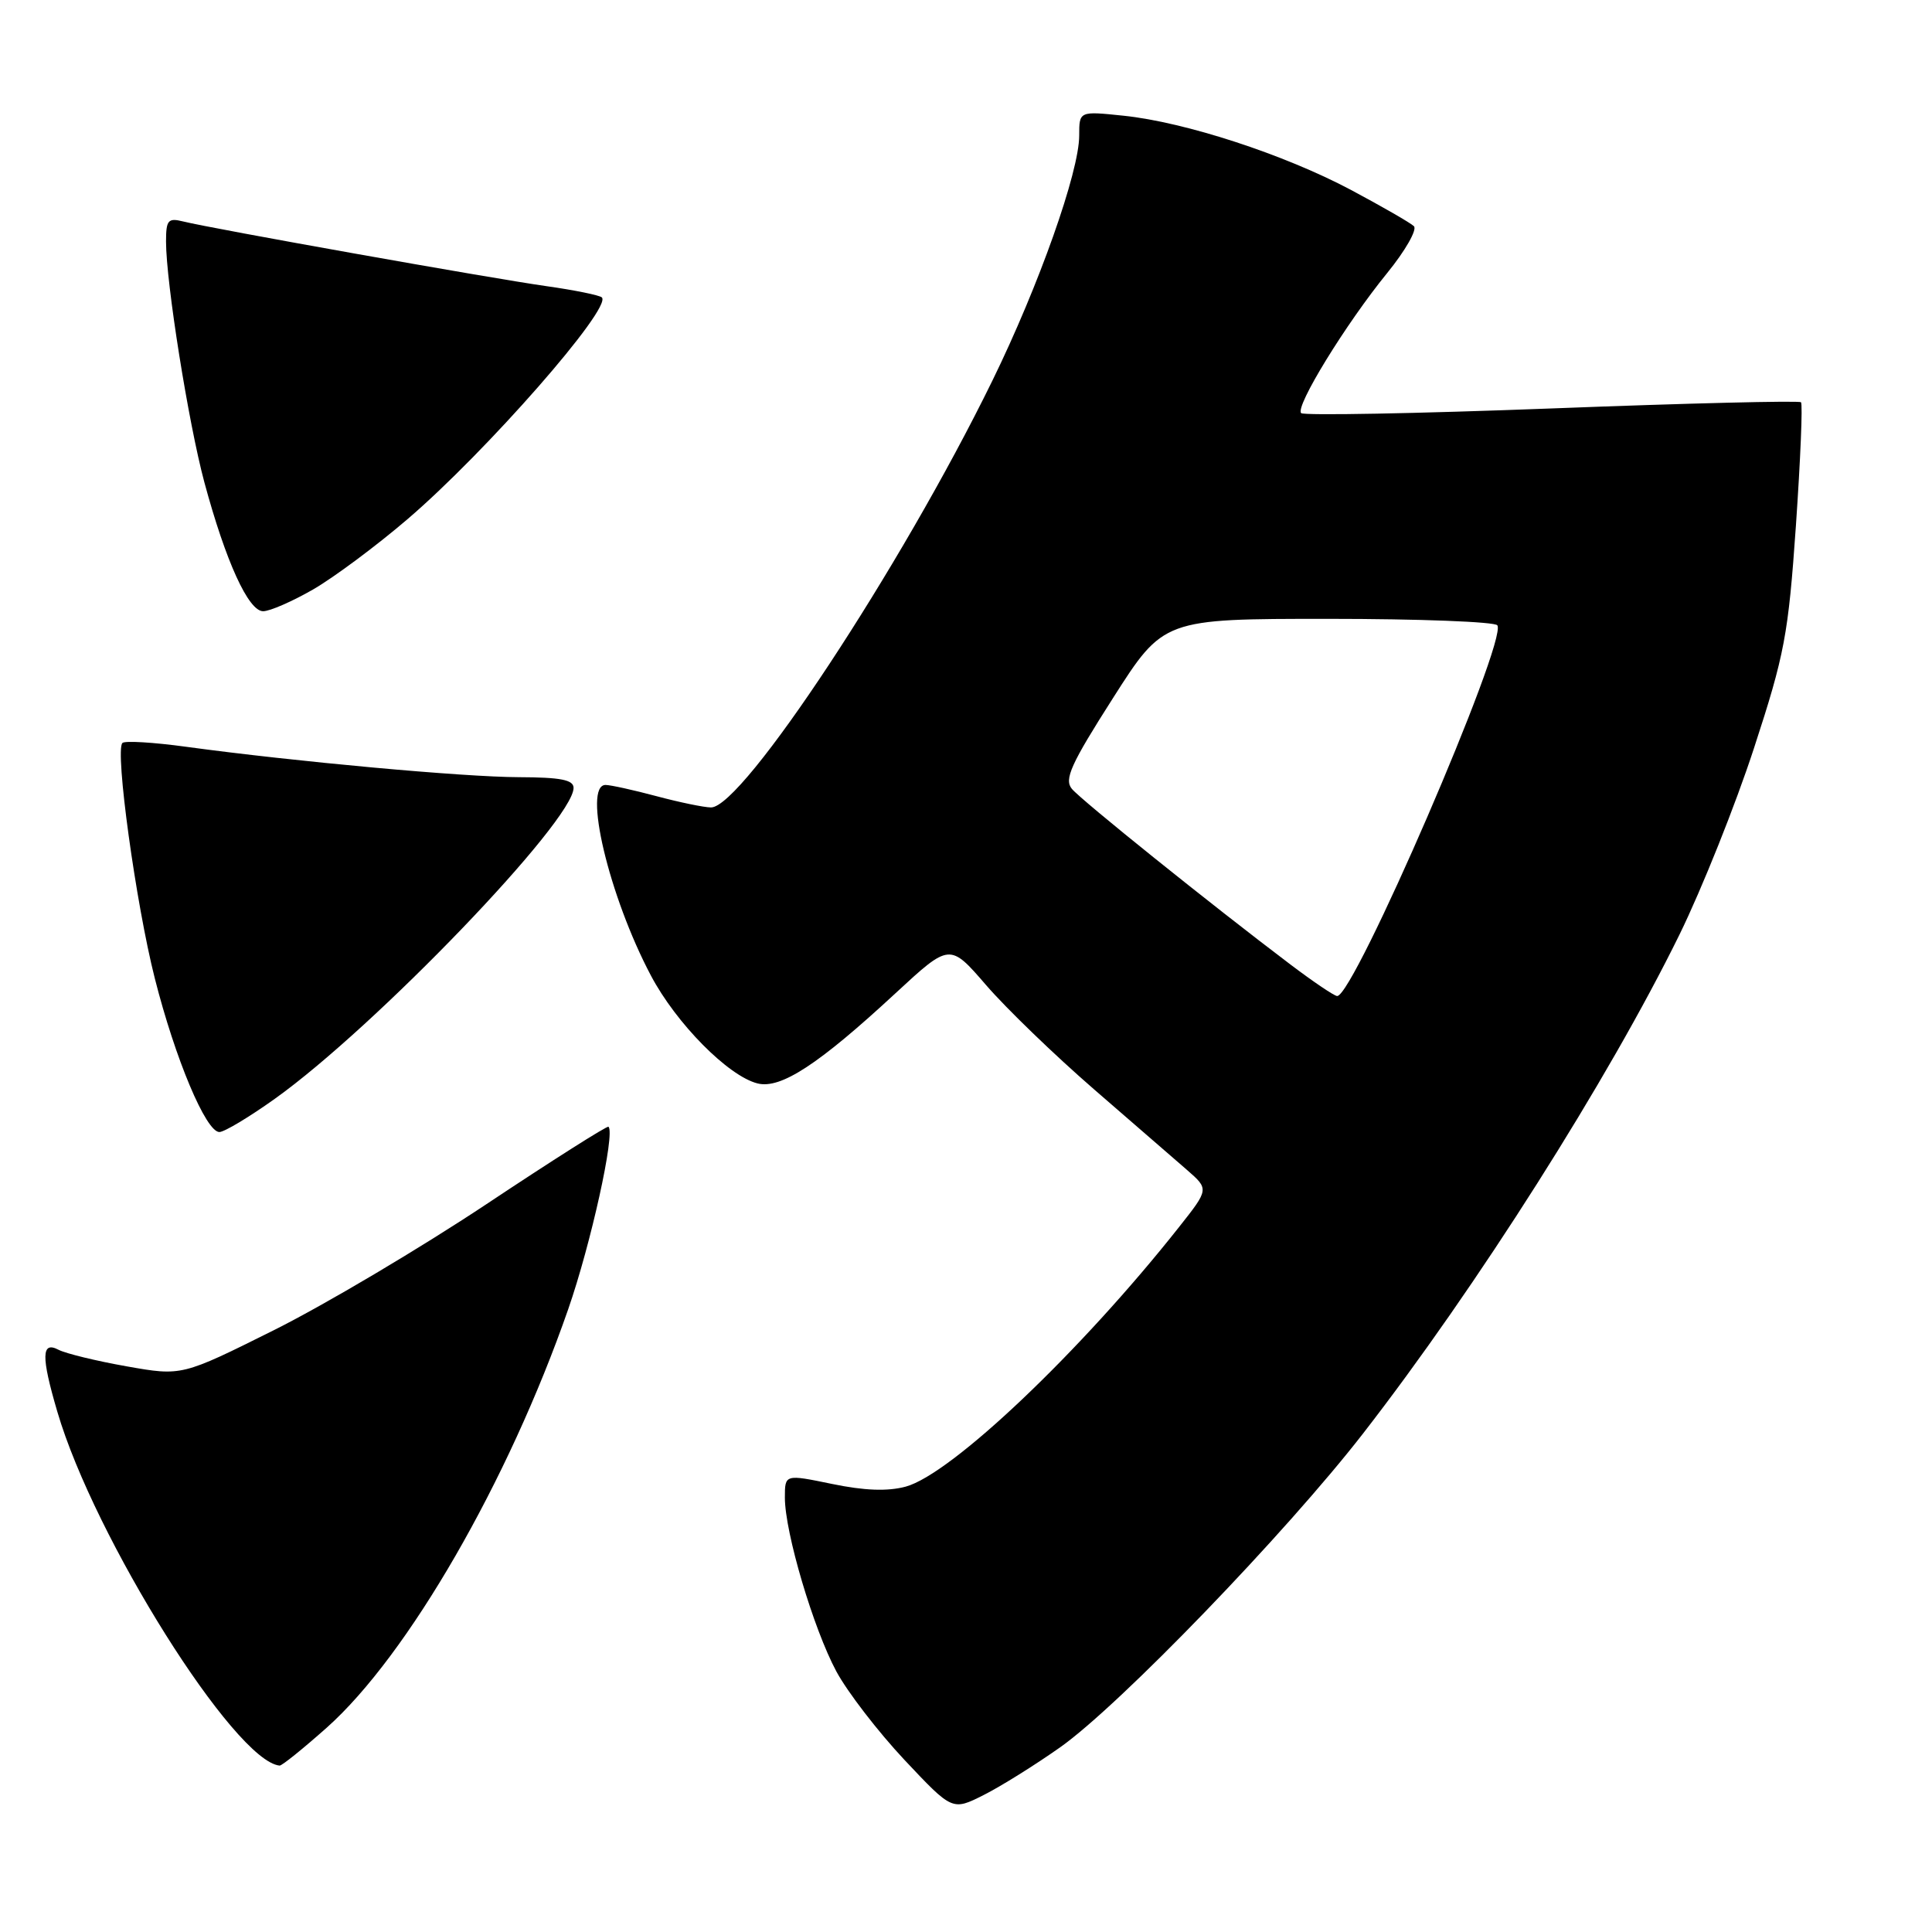 <?xml version="1.0" encoding="UTF-8" standalone="no"?>
<!DOCTYPE svg PUBLIC "-//W3C//DTD SVG 1.1//EN" "http://www.w3.org/Graphics/SVG/1.1/DTD/svg11.dtd" >
<svg xmlns="http://www.w3.org/2000/svg" xmlns:xlink="http://www.w3.org/1999/xlink" version="1.1" viewBox="0 0 256 256">
 <g >
 <path fill="currentColor"
d=" M 140.50 231.51 C 148.38 225.93 170.38 203.13 180.61 189.95 C 195.67 170.54 213.11 143.04 222.55 123.82 C 225.52 117.75 229.96 106.65 232.41 99.14 C 236.48 86.69 236.96 84.12 237.97 69.62 C 238.57 60.88 238.88 53.54 238.64 53.30 C 238.40 53.07 223.54 53.43 205.62 54.12 C 187.70 54.80 172.75 55.08 172.41 54.74 C 171.57 53.91 178.32 42.92 183.79 36.20 C 186.21 33.23 187.81 30.42 187.35 29.97 C 186.88 29.52 183.12 27.36 179.00 25.16 C 170.15 20.46 157.05 16.18 148.85 15.33 C 143.00 14.72 143.00 14.72 143.00 17.96 C 143.00 22.76 137.66 37.84 131.50 50.43 C 119.39 75.19 98.40 107.02 94.21 106.99 C 93.27 106.98 90.03 106.31 87.00 105.50 C 83.97 104.69 80.94 104.02 80.25 104.01 C 77.18 103.98 80.69 118.76 86.24 129.25 C 89.59 135.60 96.50 142.59 100.38 143.56 C 103.45 144.33 108.48 141.04 118.67 131.60 C 125.85 124.96 125.85 124.96 130.67 130.54 C 133.33 133.62 139.75 139.82 144.94 144.32 C 150.13 148.82 155.69 153.64 157.29 155.03 C 160.20 157.57 160.20 157.57 156.23 162.59 C 143.17 179.11 126.06 195.35 120.00 196.99 C 117.59 197.63 114.55 197.52 110.25 196.63 C 104.00 195.34 104.00 195.34 104.00 198.44 C 104.00 203.06 107.78 215.81 110.82 221.47 C 112.29 224.20 116.36 229.48 119.84 233.19 C 126.19 239.94 126.19 239.94 130.34 237.85 C 132.63 236.70 137.20 233.84 140.50 231.51 Z  M 43.30 228.92 C 54.04 219.35 67.37 196.25 75.29 173.48 C 78.30 164.82 81.53 150.20 80.63 149.30 C 80.47 149.13 73.17 153.76 64.42 159.58 C 55.66 165.40 43.01 172.90 36.30 176.25 C 24.09 182.34 24.09 182.34 16.80 181.05 C 12.78 180.34 8.71 179.35 7.75 178.85 C 5.48 177.66 5.44 179.74 7.60 187.07 C 12.51 203.80 31.10 233.38 37.05 233.95 C 37.35 233.98 40.16 231.71 43.30 228.92 Z  M 36.41 145.60 C 49.71 136.11 76.00 108.75 76.00 104.40 C 76.00 103.33 74.29 103.00 68.75 102.98 C 61.43 102.96 39.10 100.92 24.65 98.95 C 20.33 98.36 16.53 98.13 16.22 98.45 C 15.21 99.46 18.01 119.77 20.51 129.63 C 23.22 140.32 27.29 150.00 29.07 150.00 C 29.72 150.00 33.02 148.02 36.41 145.60 Z  M 41.50 78.10 C 44.25 76.51 49.88 72.32 54.00 68.79 C 64.42 59.87 81.13 40.80 79.75 39.41 C 79.45 39.12 76.13 38.44 72.36 37.91 C 65.07 36.88 28.04 30.29 24.25 29.34 C 22.27 28.85 22.00 29.16 22.00 32.01 C 22.00 37.43 24.97 56.06 27.08 63.91 C 29.91 74.39 32.92 81.00 34.87 80.99 C 35.77 80.99 38.75 79.68 41.50 78.10 Z  M 171.00 127.81 C 160.47 119.85 143.27 106.03 142.03 104.53 C 140.98 103.27 141.88 101.27 147.47 92.51 C 154.17 82.00 154.17 82.00 176.03 82.00 C 188.05 82.00 198.12 82.39 198.41 82.86 C 199.74 85.00 179.40 132.04 177.18 131.98 C 176.80 131.97 174.03 130.10 171.00 127.81 Z "/>
</g>
</svg>